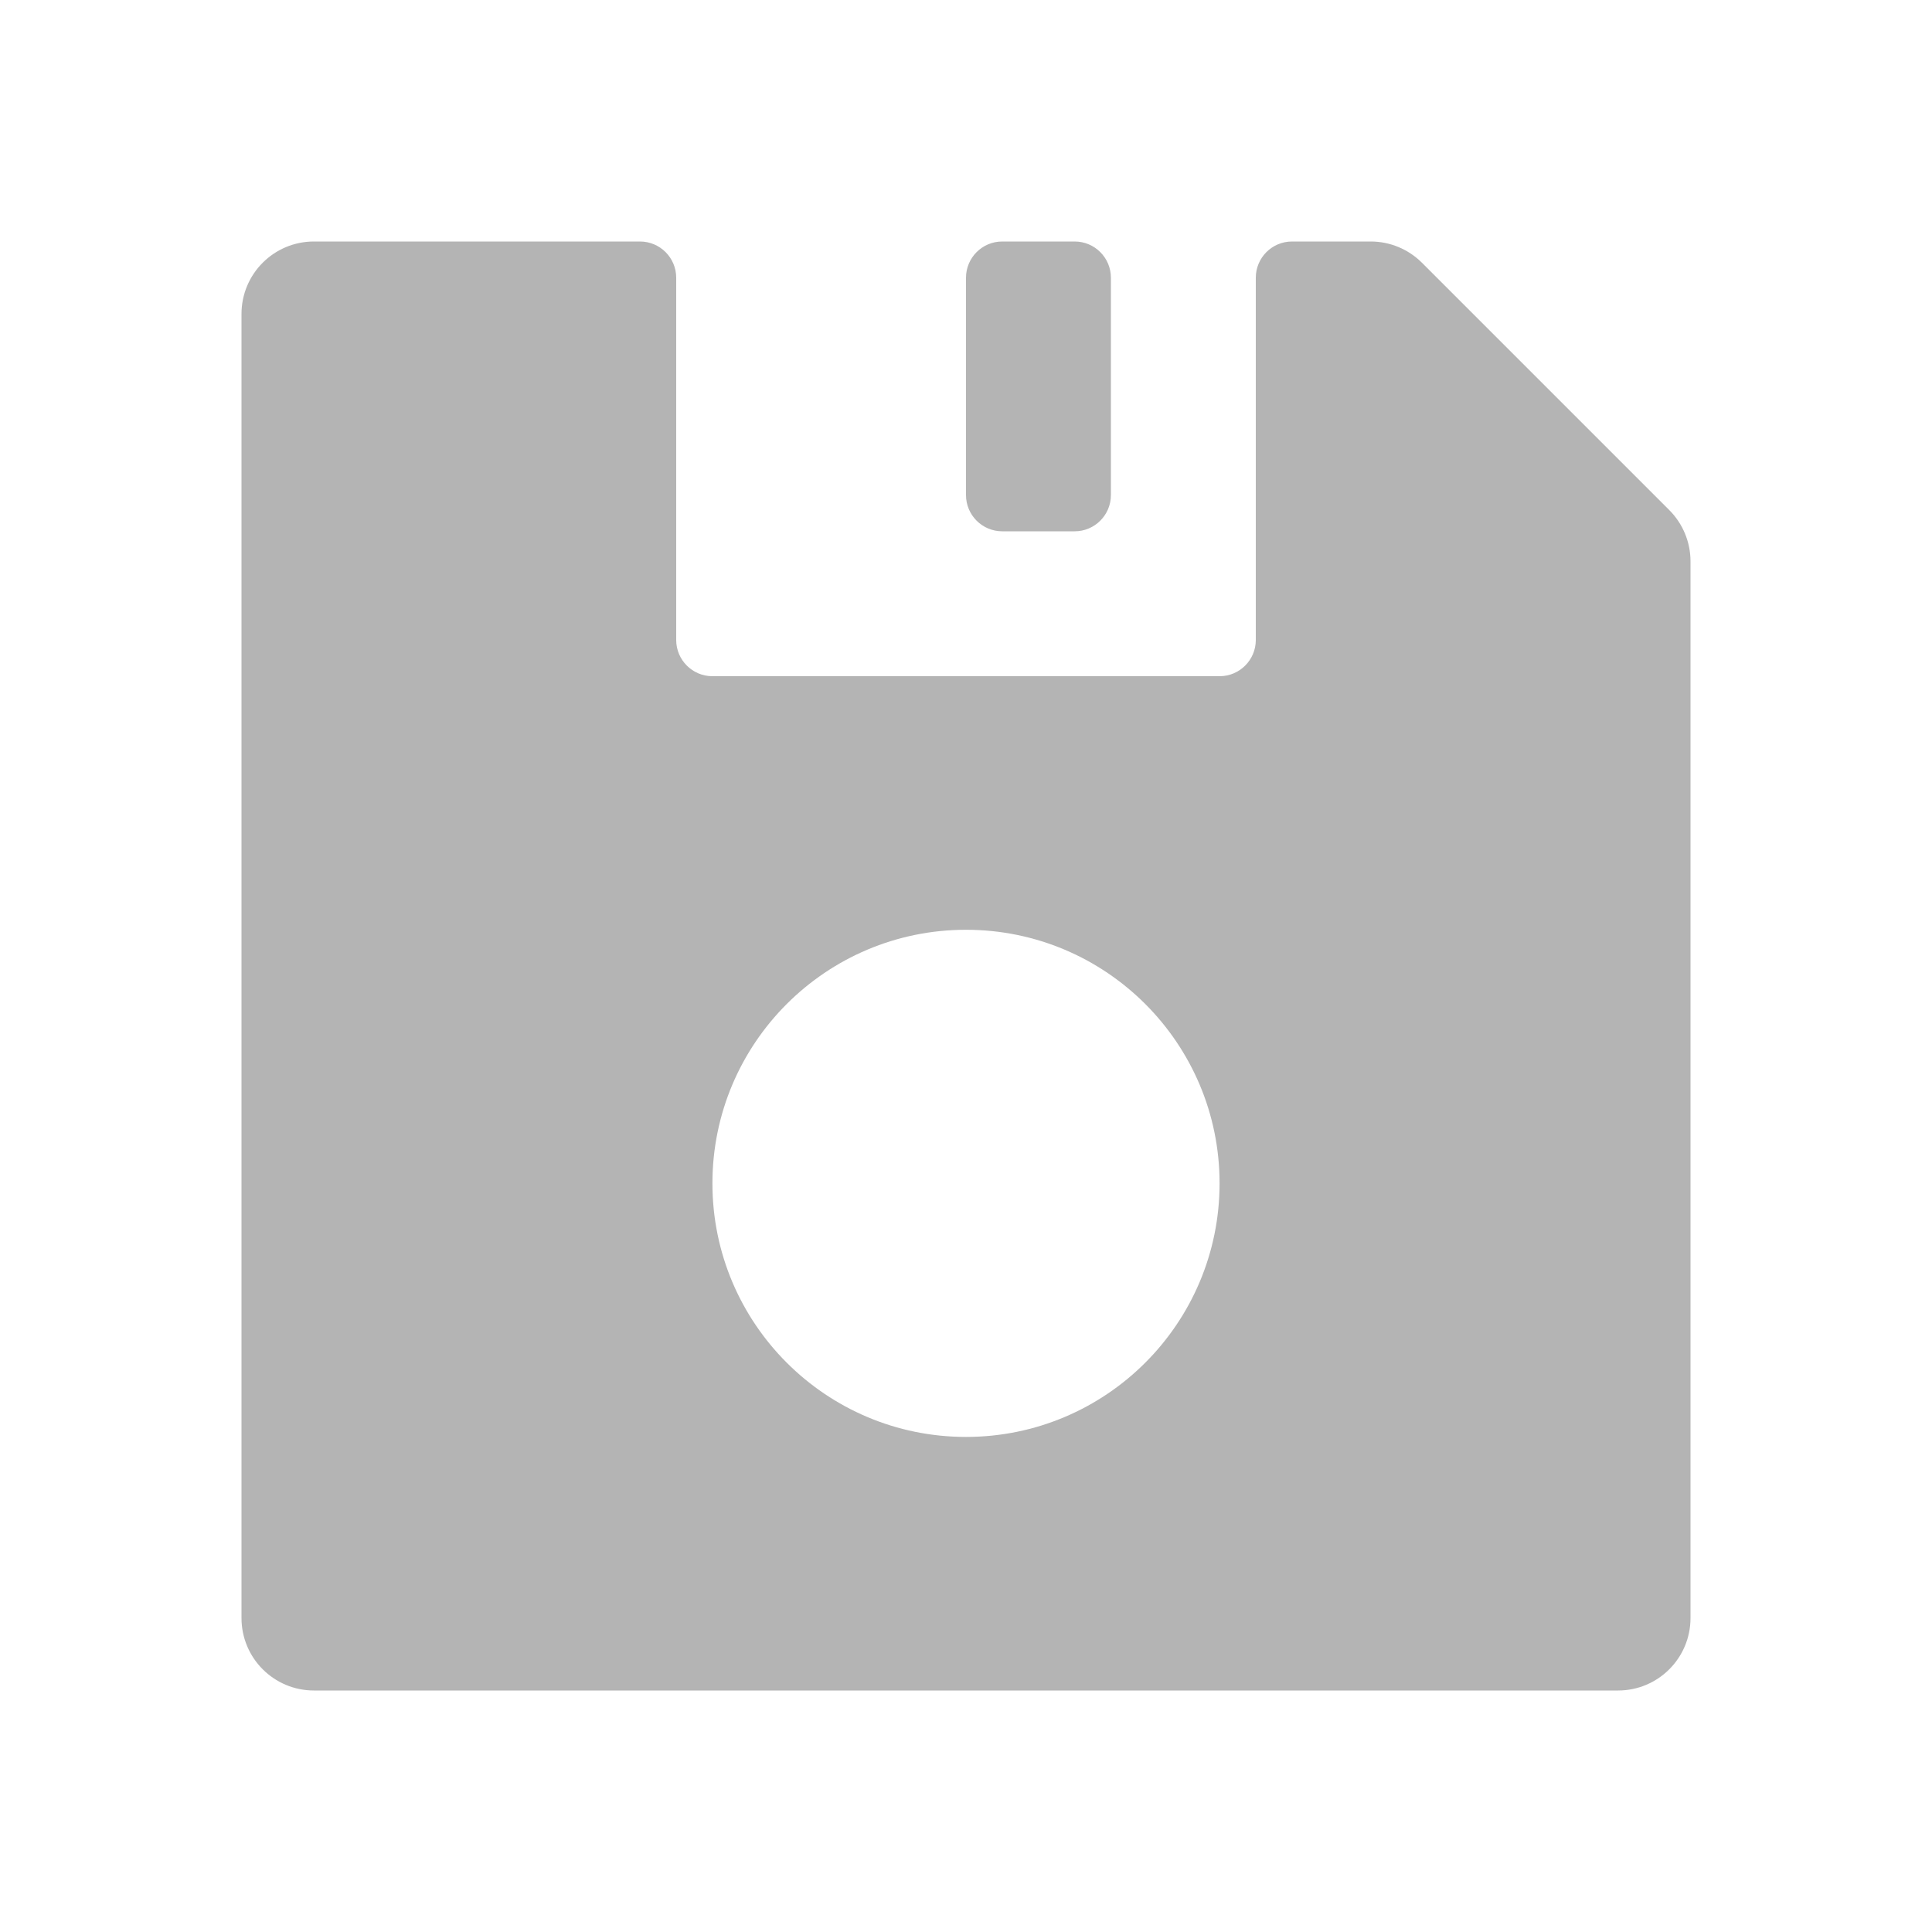 <?xml version="1.0" encoding="UTF-8" standalone="no"?>
<svg
   xmlns:dc="http://purl.org/dc/elements/1.1/"
   xmlns:cc="http://creativecommons.org/ns#"
   xmlns:rdf="http://www.w3.org/1999/02/22-rdf-syntax-ns#"
   xmlns:svg="http://www.w3.org/2000/svg"
   xmlns="http://www.w3.org/2000/svg"
   xmlns:sodipodi="http://sodipodi.sourceforge.net/DTD/sodipodi-0.dtd"
   xmlns:inkscape="http://www.inkscape.org/namespaces/inkscape"
   viewBox="0 0 16 16"
   version="1.1"
   x="0px"
   y="0px"
   id="svg5499"
   sodipodi:docname="noun_1343811_cc.svg"
   width="16"
   height="16"
   inkscape:version="0.92.2 2405546, 2018-03-11">
  <defs
     id="defs5503" />
  <sodipodi:namedview
     pagecolor="#ffffff"
     bordercolor="#666666"
     borderopacity="1"
     objecttolerance="10"
     gridtolerance="10"
     guidetolerance="10"
     inkscape:pageopacity="0"
     inkscape:pageshadow="2"
     inkscape:window-width="1600"
     inkscape:window-height="900"
     id="namedview5501"
     showgrid="false"
     inkscape:zoom="1.888"
     inkscape:cx="-36.334746"
     inkscape:cy="62.5"
     inkscape:window-x="0"
     inkscape:window-y="0"
     inkscape:window-maximized="0"
     inkscape:current-layer="svg5499" />
  <title
     id="title5485">7.3</title>
  <desc
     id="desc5487">Created with Sketch.</desc>
  <g
     id="g5493"
     transform="matrix(0.3,0,0,0.3,-7,-7)"
     style="fill:#b4b4b4;fill-opacity:1;fill-rule:evenodd;stroke:none;stroke-width:1">
    <g
       id="g5491"
       style="fill:#b4b4b4;fill-opacity:1">
      <path
         d="m 42,31 v 10 0 c 0,0.552 0.448,1 1,1 h 14 v 0 c 0.552,0 1,-0.448 1,-1 v -10 0 c 0,-0.552 0.448,-1 1,-1 h 2.172 v 0 c 0.53,0 1.039,0.211 1.414,0.586 l 6.828,6.828 v 0 C 69.789,37.789 70,38.298 70,38.828 V 68 68 c 0,1.105 -0.895,2 -2,2 H 32 v 0 c -1.105,0 -2,-0.895 -2,-2 v -36 0 c 0,-1.105 0.895,-2 2,-2 h 9 v 0 c 0.552,0 1,0.448 1,1 z m 9,-1 h 2 v 0 c 0.552,0 1,0.448 1,1 v 6 0 c 0,0.552 -0.448,1 -1,1 h -2 v 0 c -0.552,0 -1,-0.448 -1,-1 v -6 0 c 0,-0.552 0.448,-1 1,-1 z m -8,26 v 0 0 c 0,3.866 3.134,7 7,7 v 0 0 c 3.866,0 7,-3.134 7,-7 v 0 0 c 0,-3.866 -3.134,-7 -7,-7 v 0 0 c -3.866,0 -7,3.134 -7,7 z"
         id="path5489"
         inkscape:connector-curvature="0"
         style="fill:#b4b4b4;fill-opacity:1" />
    </g>
  </g>
</svg>
